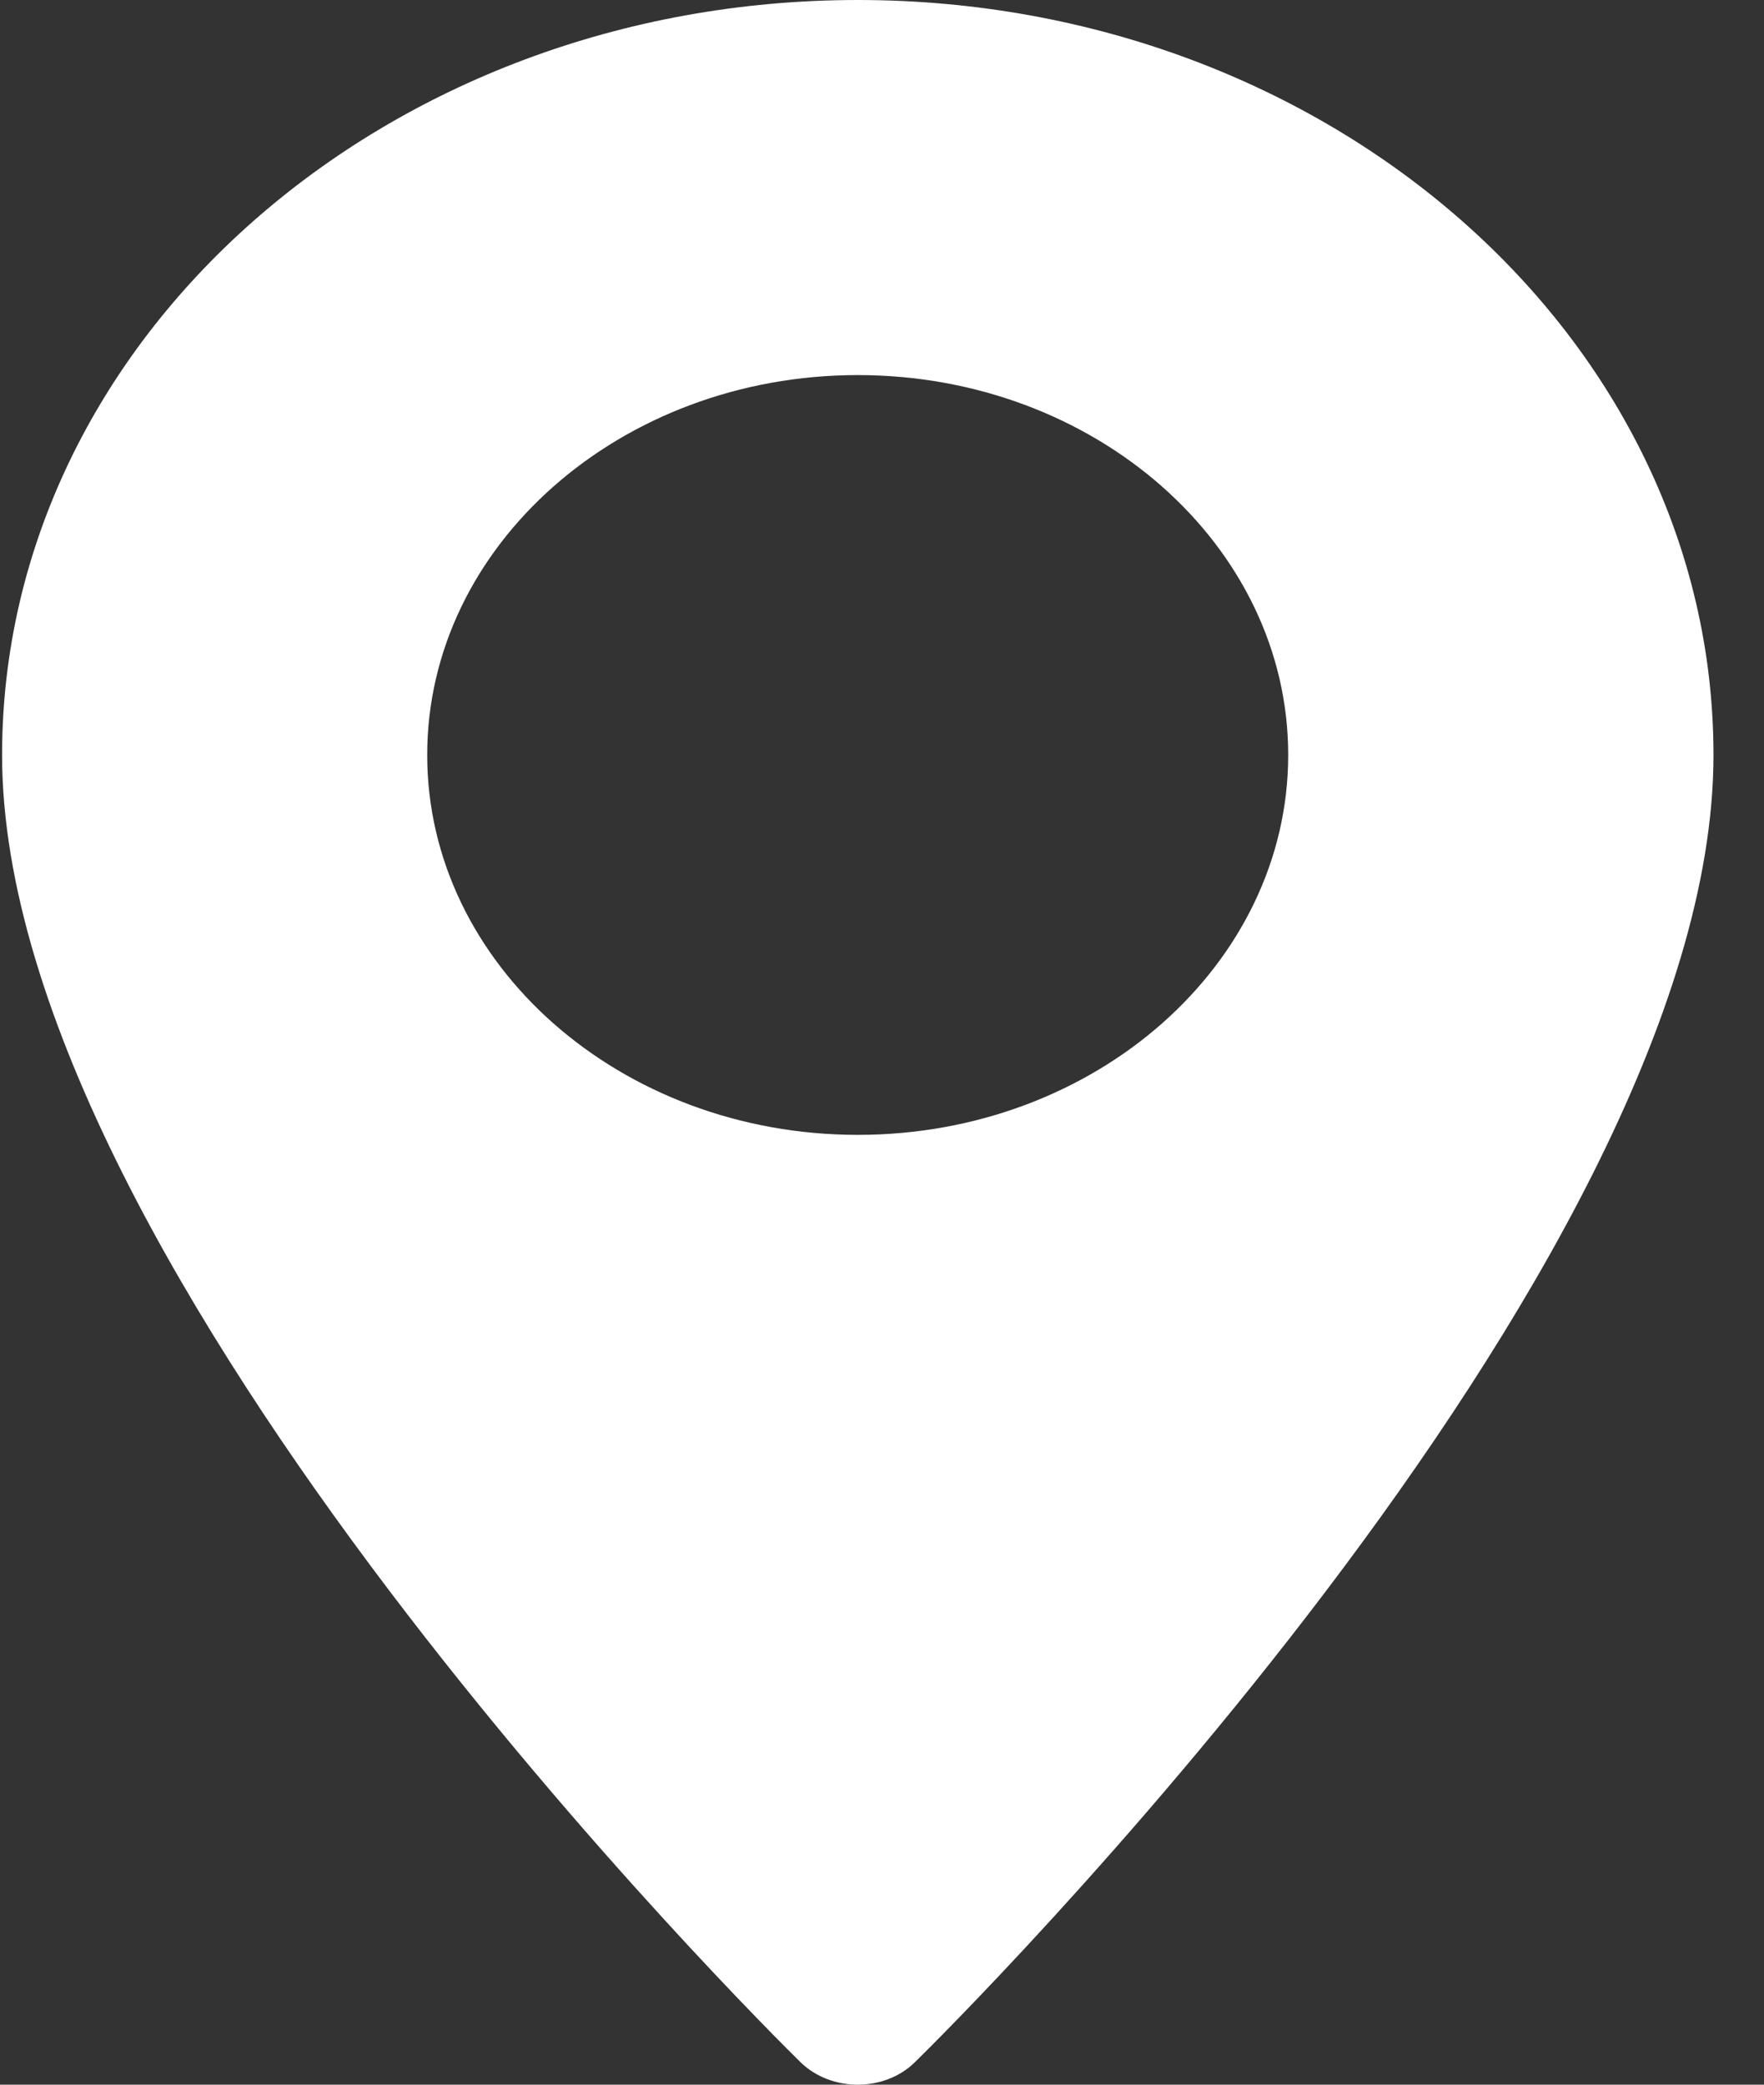 <svg width="11" height="13" viewBox="0 0 11 13" fill="none" xmlns="http://www.w3.org/2000/svg">
<rect x="0" y="0" width="11" height="13" fill="#333333" stroke="none"/>
<path d="M5.349 0C2.407 0 0.013 2.112 0.013 4.708C0.013 7.93 4.788 12.66 4.991 12.859C5.182 13.047 5.516 13.047 5.706 12.859C5.91 12.66 10.685 7.93 10.685 4.708C10.685 2.112 8.291 0 5.349 0ZM5.349 7.077C3.869 7.077 2.664 6.014 2.664 4.708C2.664 3.402 3.869 2.339 5.349 2.339C6.829 2.339 8.033 3.402 8.033 4.708C8.033 6.014 6.829 7.077 5.349 7.077Z" fill="white"/>
</svg>
